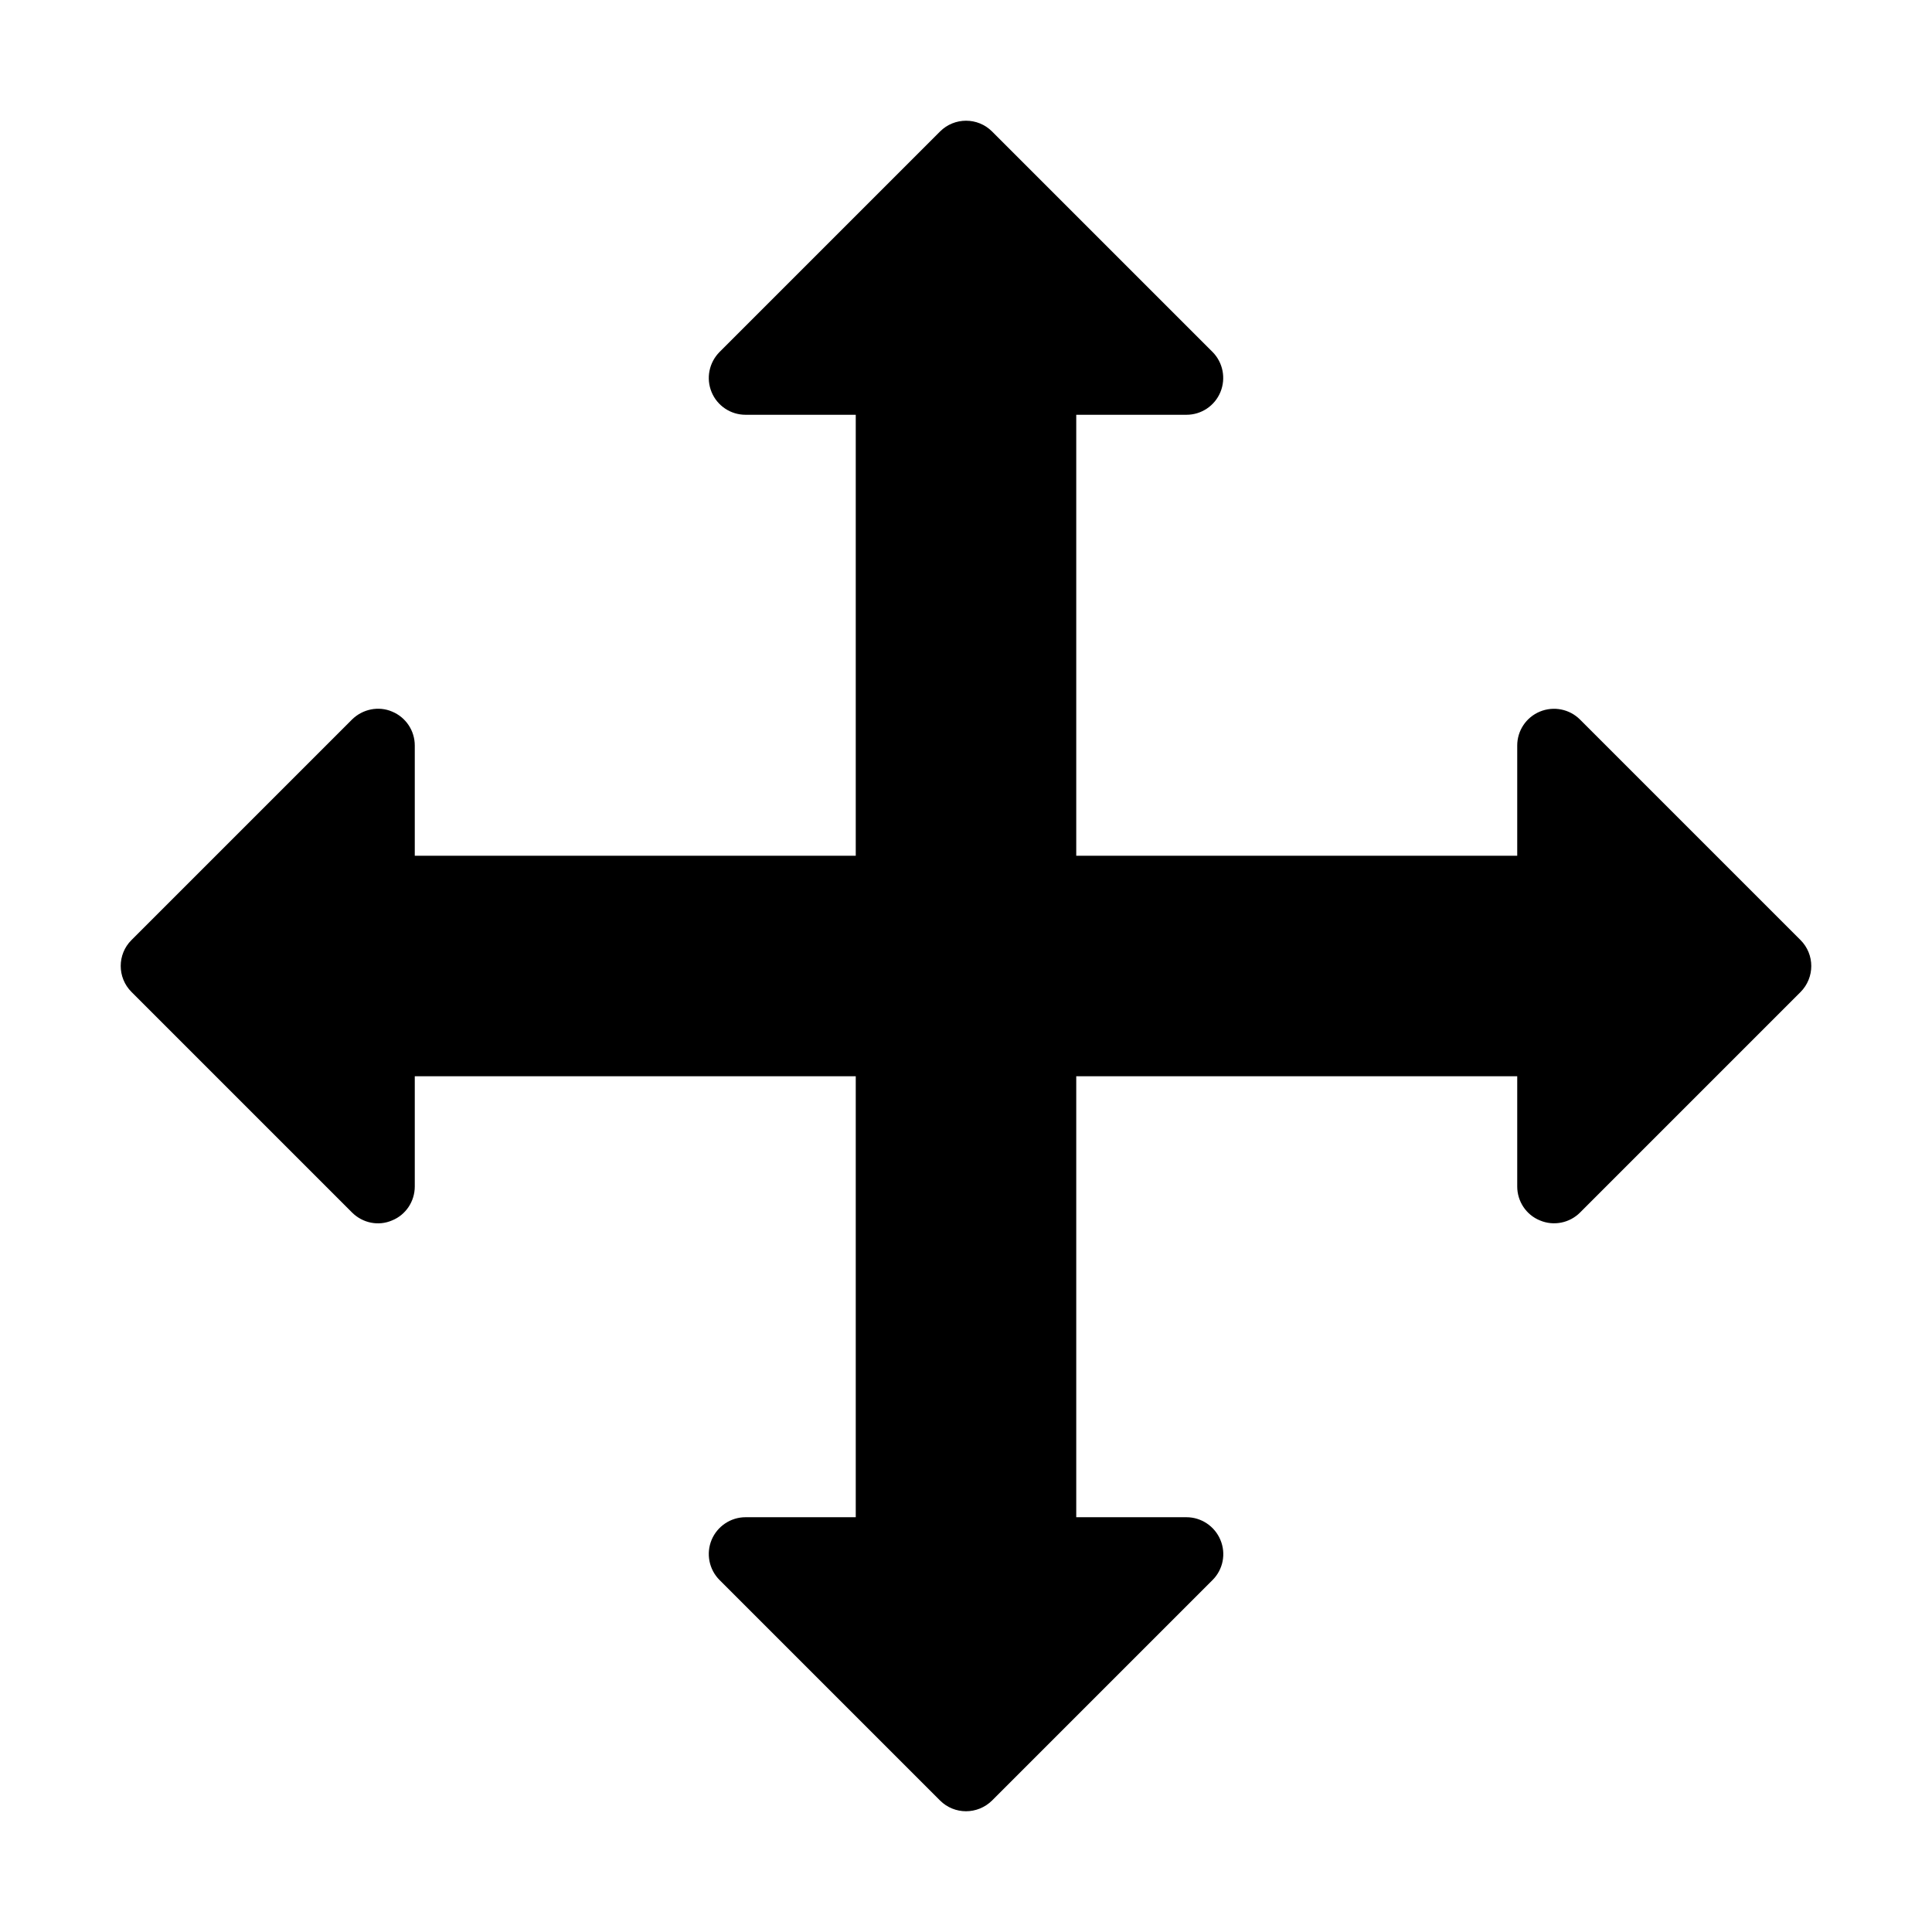 <svg width="16" height="16" viewBox="0 0 16 16" fill="none" xmlns="http://www.w3.org/2000/svg">
<path d="M14.911 7.785L13.085 5.959C12.998 5.872 12.867 5.846 12.753 5.893C12.639 5.94 12.565 6.051 12.565 6.174V7.087H8.913V3.435H9.826C9.949 3.435 10.06 3.361 10.107 3.247C10.154 3.133 10.128 3.002 10.042 2.915L8.216 1.089C8.097 0.97 7.904 0.97 7.785 1.089L5.959 2.915C5.872 3.003 5.846 3.133 5.893 3.247C5.94 3.361 6.051 3.435 6.174 3.435H7.087V7.087H3.435V6.174C3.435 6.051 3.361 5.94 3.247 5.893C3.135 5.845 3.003 5.872 2.915 5.959L1.089 7.785C0.97 7.903 0.97 8.096 1.089 8.215L2.915 10.041C3.003 10.129 3.134 10.156 3.247 10.107C3.361 10.061 3.435 9.949 3.435 9.826V8.913H7.087V12.565H6.174C6.051 12.565 5.94 12.64 5.893 12.753C5.846 12.867 5.872 12.998 5.959 13.085L7.785 14.911C7.844 14.97 7.922 15 8 15C8.078 15 8.156 14.97 8.216 14.911L10.042 13.085C10.129 12.998 10.155 12.867 10.107 12.753C10.06 12.64 9.949 12.565 9.826 12.565H8.913V8.913H12.565V9.826C12.565 9.949 12.639 10.061 12.753 10.107C12.866 10.155 12.998 10.129 13.085 10.042L14.911 8.216C15.03 8.096 15.03 7.904 14.911 7.785Z" fill="currentColor"/>
</svg>
